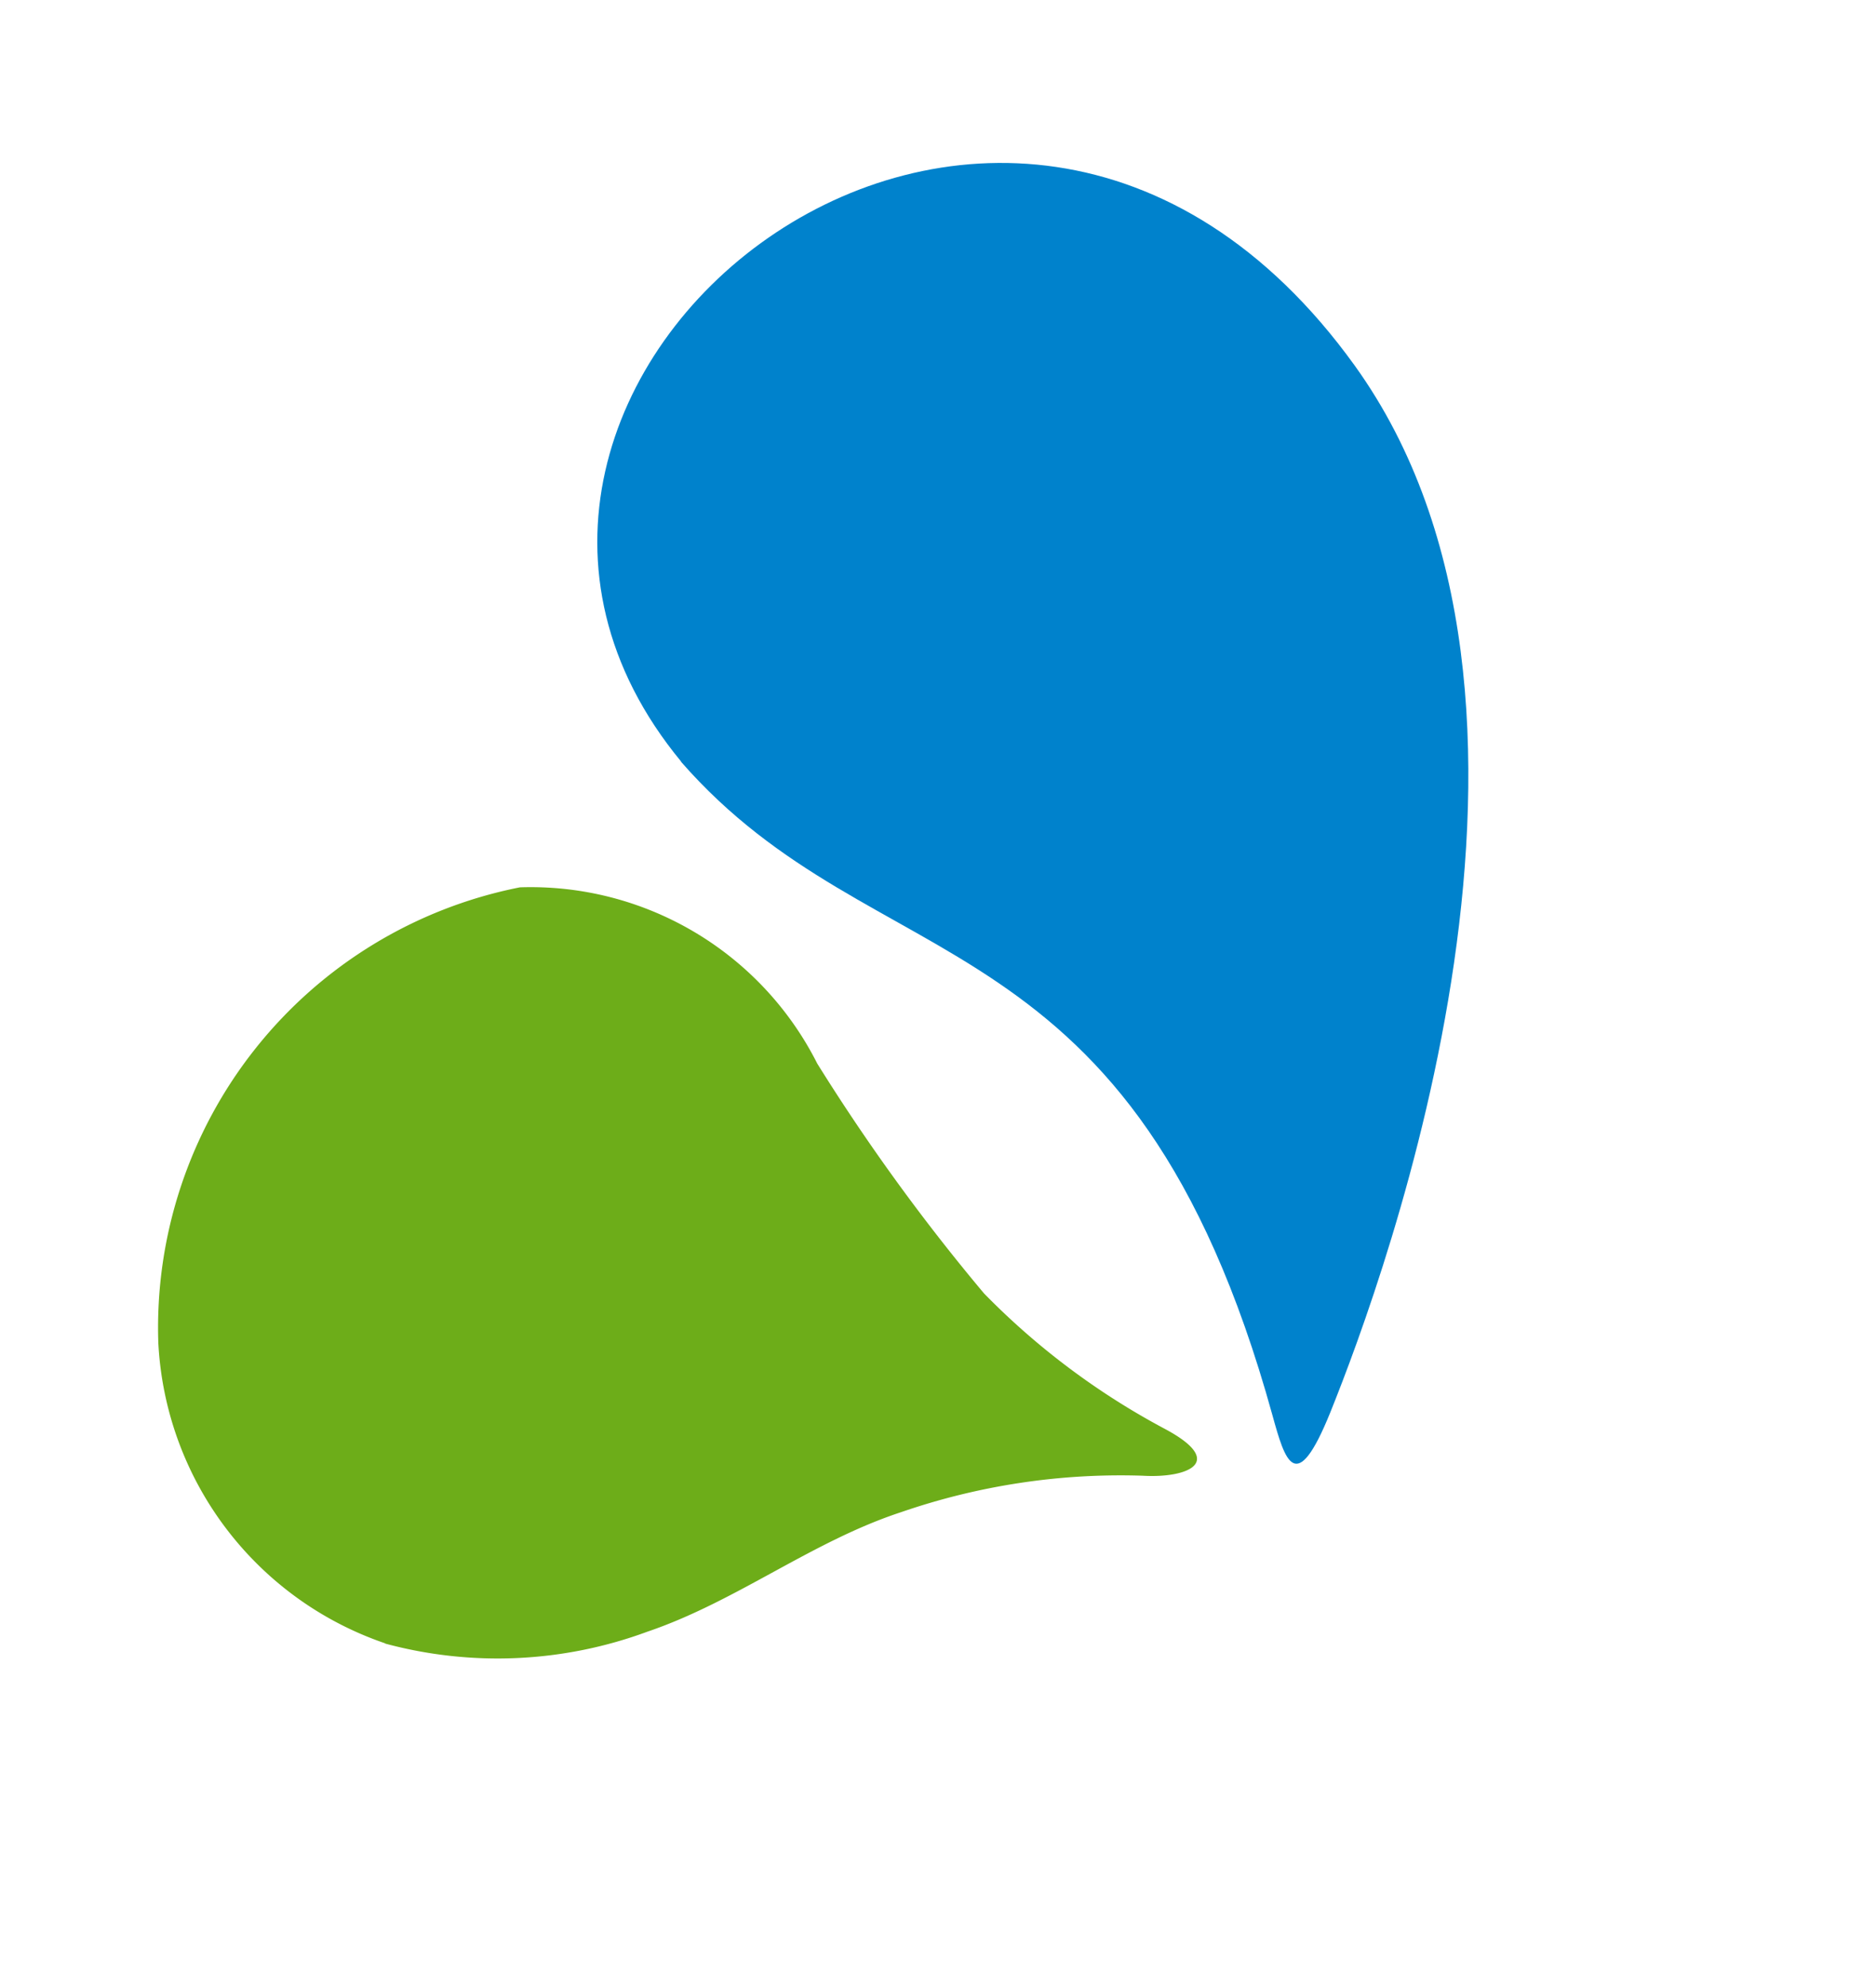 <svg xmlns="http://www.w3.org/2000/svg" width="21.791" height="23.078" viewBox="0 0 21.791 23.078">
  <g id="그룹_857" data-name="그룹 857" transform="translate(-2226.75 -3775.772)">
    <path id="패스_3244" data-name="패스 3244" d="M229.3,79.656a5.016,5.016,0,0,0-2.248,2.065c-.567.934-.789,2.029-1.364,2.956a7.82,7.82,0,0,1-1.881,2.132c-.415.309-.646.747.148.582a8.556,8.556,0,0,1,2.627-.146,23.359,23.359,0,0,1,3.2.8,3.727,3.727,0,0,0,3.962-.652,5.215,5.215,0,0,0-.183-6.752,3.9,3.9,0,0,0-4.266-.98" transform="translate(2355.672 4003.274) rotate(-140)" fill="#6dad19" fill-rule="evenodd"/>
    <path id="패스_3243" data-name="패스 3243" d="M229.868,120.864c-3.425-.535-5.106,2.069-10.145-1.4-.448-.308-.824-.563-.494.455.541,1.658,2.945,8.317,7.6,9.5,6.82,1.732,8.626-7.522,3.036-8.553" transform="translate(2333.058 4024.962) rotate(-140)" fill="#0082cc" fill-rule="evenodd"/>
  </g>
</svg>
